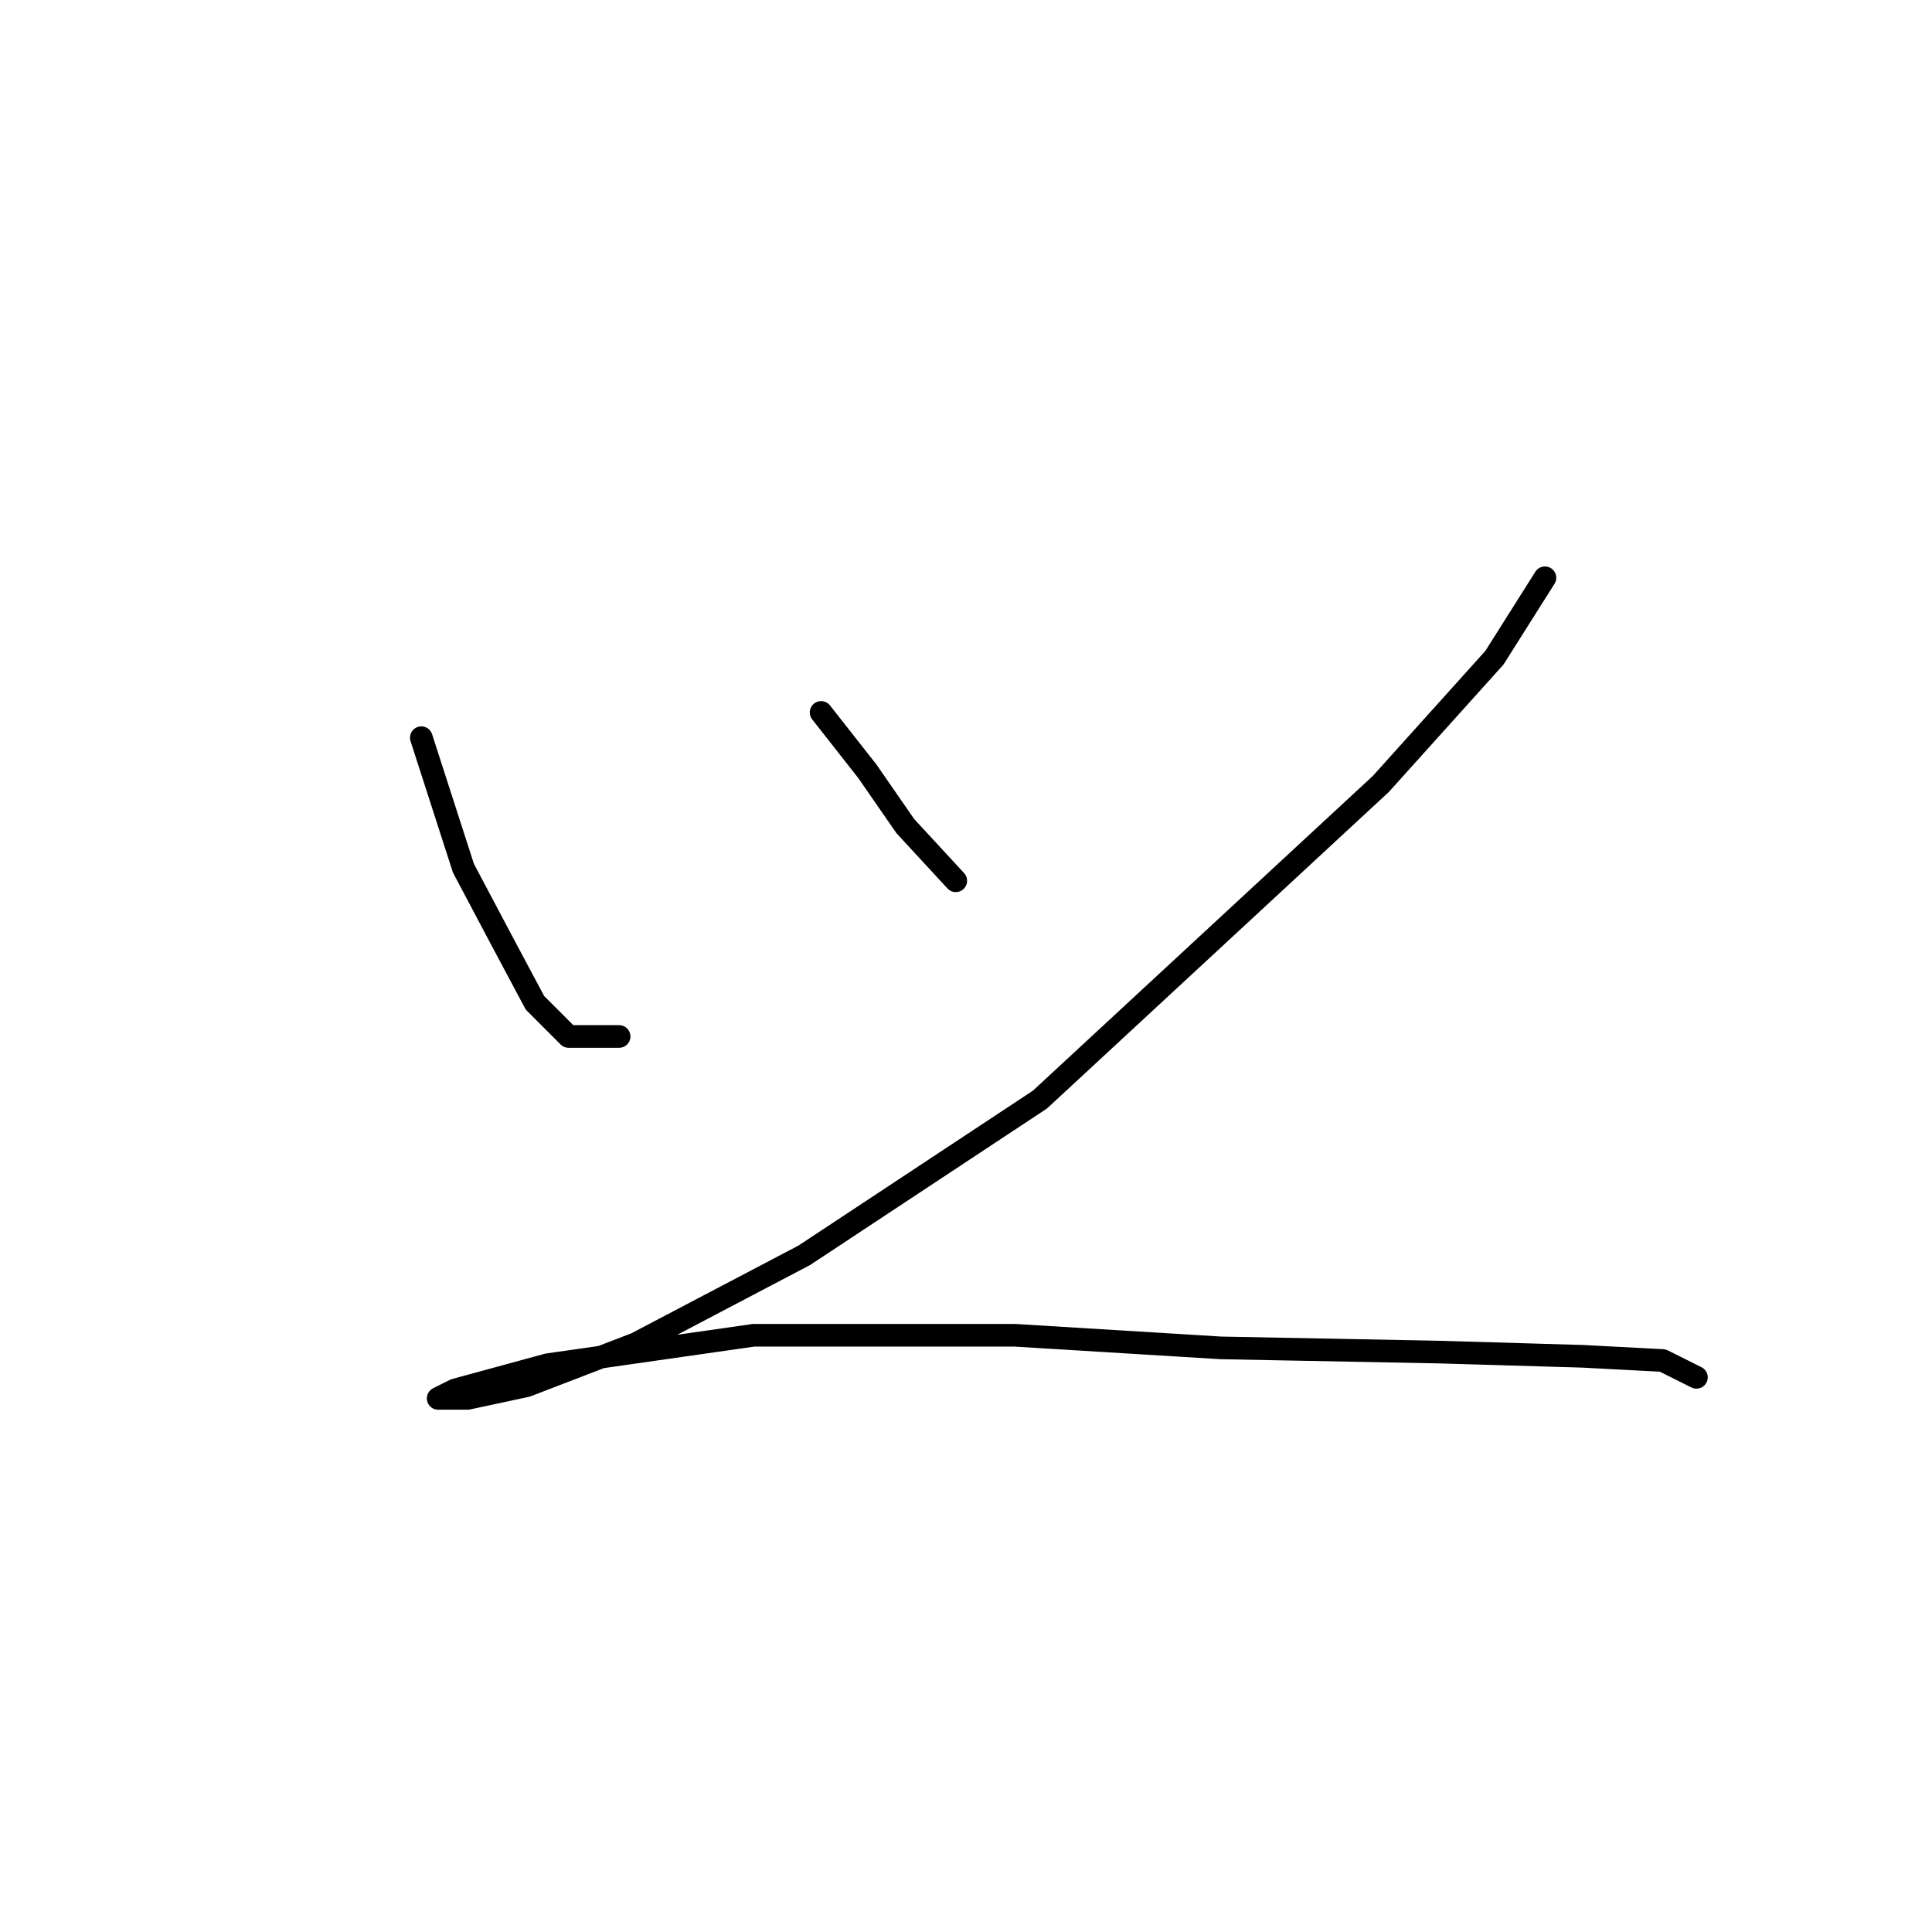<?xml version="1.0" standalone="no"?>
    <svg width="256" height="256" xmlns="http://www.w3.org/2000/svg" version="1.1">
    <polyline stroke="black" stroke-width="3" stroke-linecap="round" fill="transparent" stroke-linejoin="round" points="55.827 97.747 61.403 115.033 66.422 124.513 70.883 132.877 75.344 137.338 82.035 137.338 82.035 137.338 " />
        <polyline stroke="black" stroke-width="3" stroke-linecap="round" fill="transparent" stroke-linejoin="round" points="108.801 94.401 114.935 102.208 119.953 109.457 126.645 116.706 126.645 116.706 " />
        <polyline stroke="black" stroke-width="3" stroke-linecap="round" fill="transparent" stroke-linejoin="round" points="204.712 76.558 198.02 87.152 182.964 103.881 137.797 145.702 106.57 166.334 84.266 178.044 69.768 183.621 61.961 185.294 58.058 185.294 60.288 184.178 72.556 180.833 99.879 176.929 134.452 176.929 161.775 178.602 190.771 179.16 209.73 179.717 220.325 180.275 224.786 182.505 224.786 182.505 " />
        </svg>